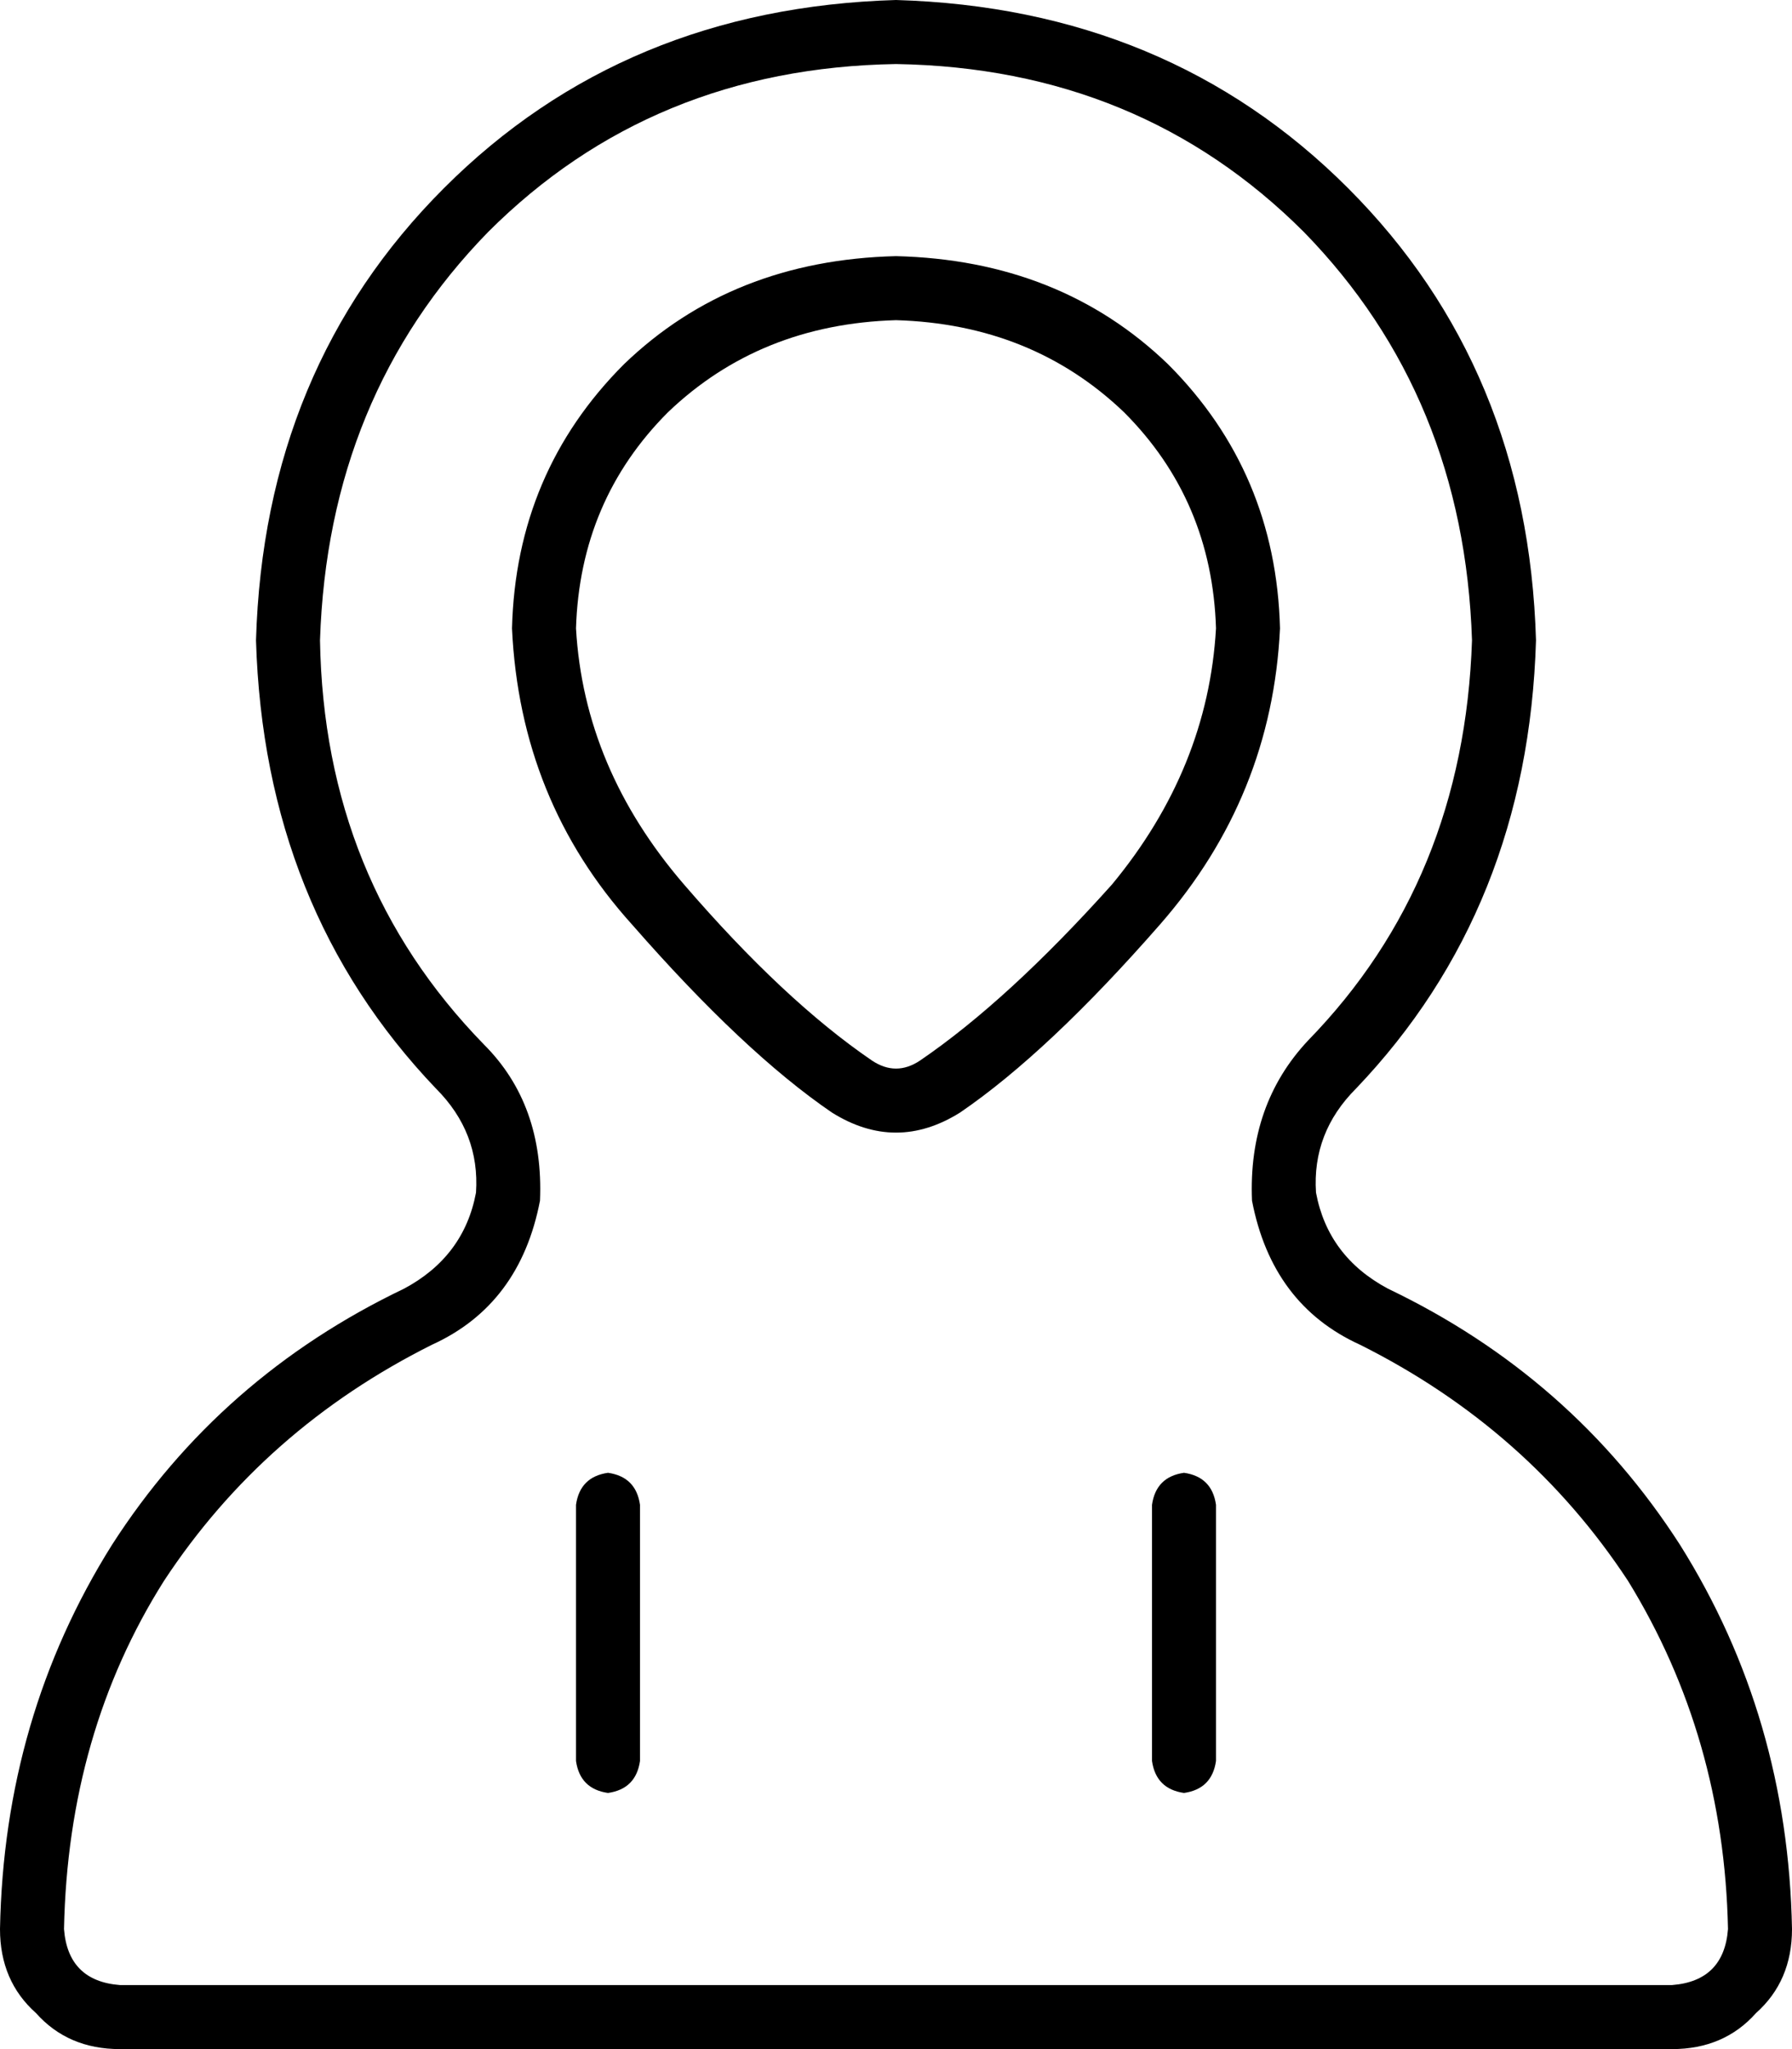 <svg xmlns="http://www.w3.org/2000/svg" viewBox="0 0 448 512">
  <path d="M 108 336 Q 66 357 41 395 L 41 395 L 41 395 Q 17 433 16 482 Q 17 495 30 496 L 418 496 L 418 496 Q 431 495 432 482 Q 431 434 407 395 Q 382 357 340 336 Q 318 326 313 300 Q 312 276 327 260 Q 366 220 368 160 Q 366 99 326 58 Q 285 17 224 16 Q 163 17 122 58 Q 82 99 80 160 Q 81 220 121 261 Q 136 276 135 300 Q 130 326 108 336 L 108 336 Z M 101 322 Q 116 314 119 298 Q 120 283 109 272 Q 66 227 64 160 Q 66 92 111 47 Q 156 2 224 0 Q 292 2 337 47 Q 382 92 384 160 Q 382 227 339 272 Q 328 283 329 298 Q 332 314 347 322 Q 393 344 420 386 Q 447 429 448 482 Q 448 495 439 503 Q 431 512 418 512 L 30 512 L 30 512 Q 17 512 9 503 Q 0 495 0 482 Q 1 429 28 386 Q 55 344 101 322 L 101 322 Z M 224 80 Q 190 81 167 103 L 167 103 L 167 103 Q 145 125 144 157 Q 146 192 171 221 Q 196 250 218 265 Q 224 269 230 265 Q 252 250 278 221 Q 302 192 304 157 Q 303 125 281 103 Q 258 81 224 80 L 224 80 Z M 128 157 Q 129 118 156 91 L 156 91 L 156 91 Q 183 65 224 64 Q 265 65 292 91 Q 319 118 320 157 Q 318 199 290 231 Q 262 263 240 278 Q 224 288 208 278 Q 186 263 158 231 Q 130 200 128 157 L 128 157 Z M 160 376 L 160 440 L 160 376 L 160 440 Q 159 447 152 448 Q 145 447 144 440 L 144 376 L 144 376 Q 145 369 152 368 Q 159 369 160 376 L 160 376 Z M 304 376 L 304 440 L 304 376 L 304 440 Q 303 447 296 448 Q 289 447 288 440 L 288 376 L 288 376 Q 289 369 296 368 Q 303 369 304 376 L 304 376 Z" />
</svg>